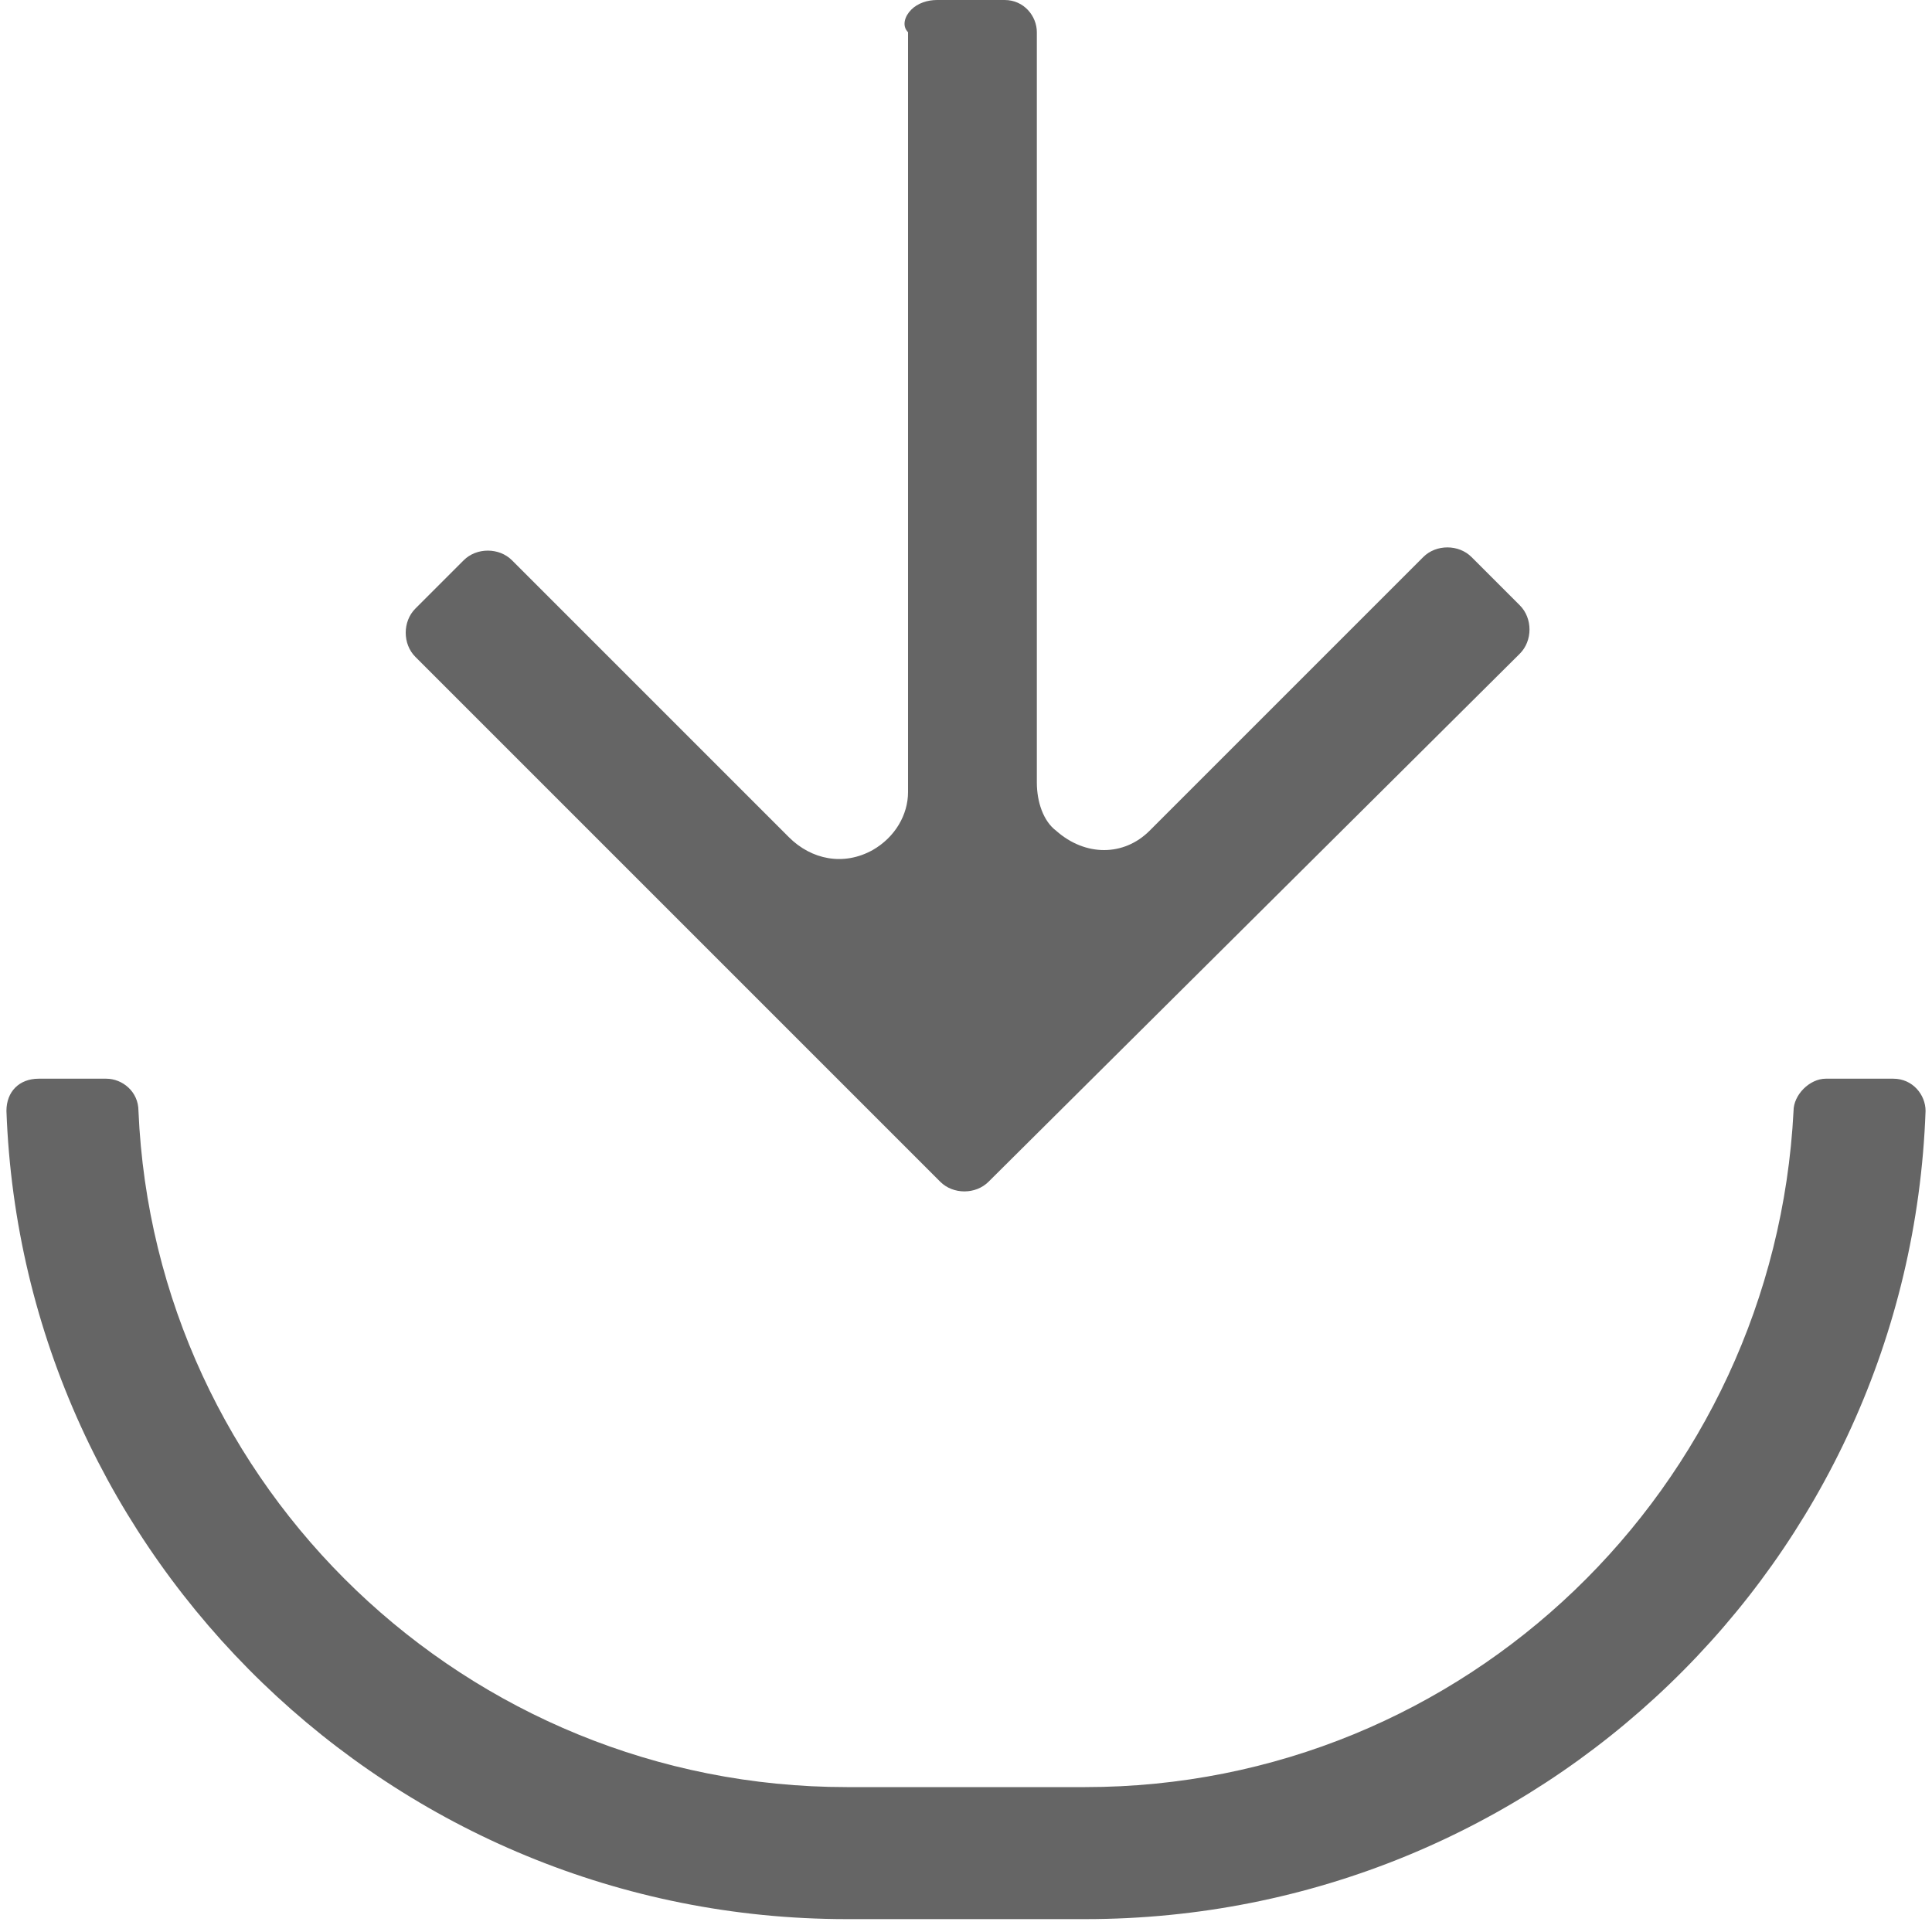 <?xml version="1.0" standalone="no"?><!DOCTYPE svg PUBLIC "-//W3C//DTD SVG 1.1//EN" "http://www.w3.org/Graphics/SVG/1.1/DTD/svg11.dtd"><svg t="1609658149189" class="icon" viewBox="0 0 1024 1024" version="1.1" xmlns="http://www.w3.org/2000/svg" p-id="1616" xmlns:xlink="http://www.w3.org/1999/xlink" width="200" height="200"><defs><style type="text/css"></style></defs><path d="M482.987 5.12c3.413-3.413 8.533-5.12 13.653-5.12h35.84c10.24 0 17.067 8.533 17.067 17.067v397.653c0 10.24 3.413 20.48 10.24 25.6 15.36 13.653 35.84 13.653 49.493 0l145.067-145.067c6.827-6.827 18.773-6.827 25.6 0l25.6 25.6c6.827 6.827 6.827 18.773 0 25.6L523.947 626.347c-6.827 6.827-18.773 6.827-25.6 0L220.16 348.16c-6.827-6.827-6.827-18.773 0-25.6l25.6-25.6c6.827-6.827 18.773-6.827 25.6 0l146.773 146.773c11.947 11.947 29.013 15.36 44.373 6.827 11.947-6.827 18.773-18.773 18.773-30.72V17.067c-3.413-3.413-1.707-8.533 1.707-11.947z" fill="#656565" p-id="1617"></path><path d="M575.147 1017.173h-126.293C208.213 1017.173 11.947 826.027 3.413 588.8c0-10.24 6.827-17.067 17.067-17.067h35.84c8.533 0 17.067 6.827 17.067 17.067 8.533 199.68 174.08 358.4 375.467 358.4h126.293c201.387 0 365.227-158.72 375.467-358.4 0-8.533 8.533-17.067 17.067-17.067h35.84c10.24 0 17.067 8.533 17.067 17.067-8.533 238.933-204.8 428.373-445.44 428.373z" fill="#656565" p-id="1618"></path></svg>